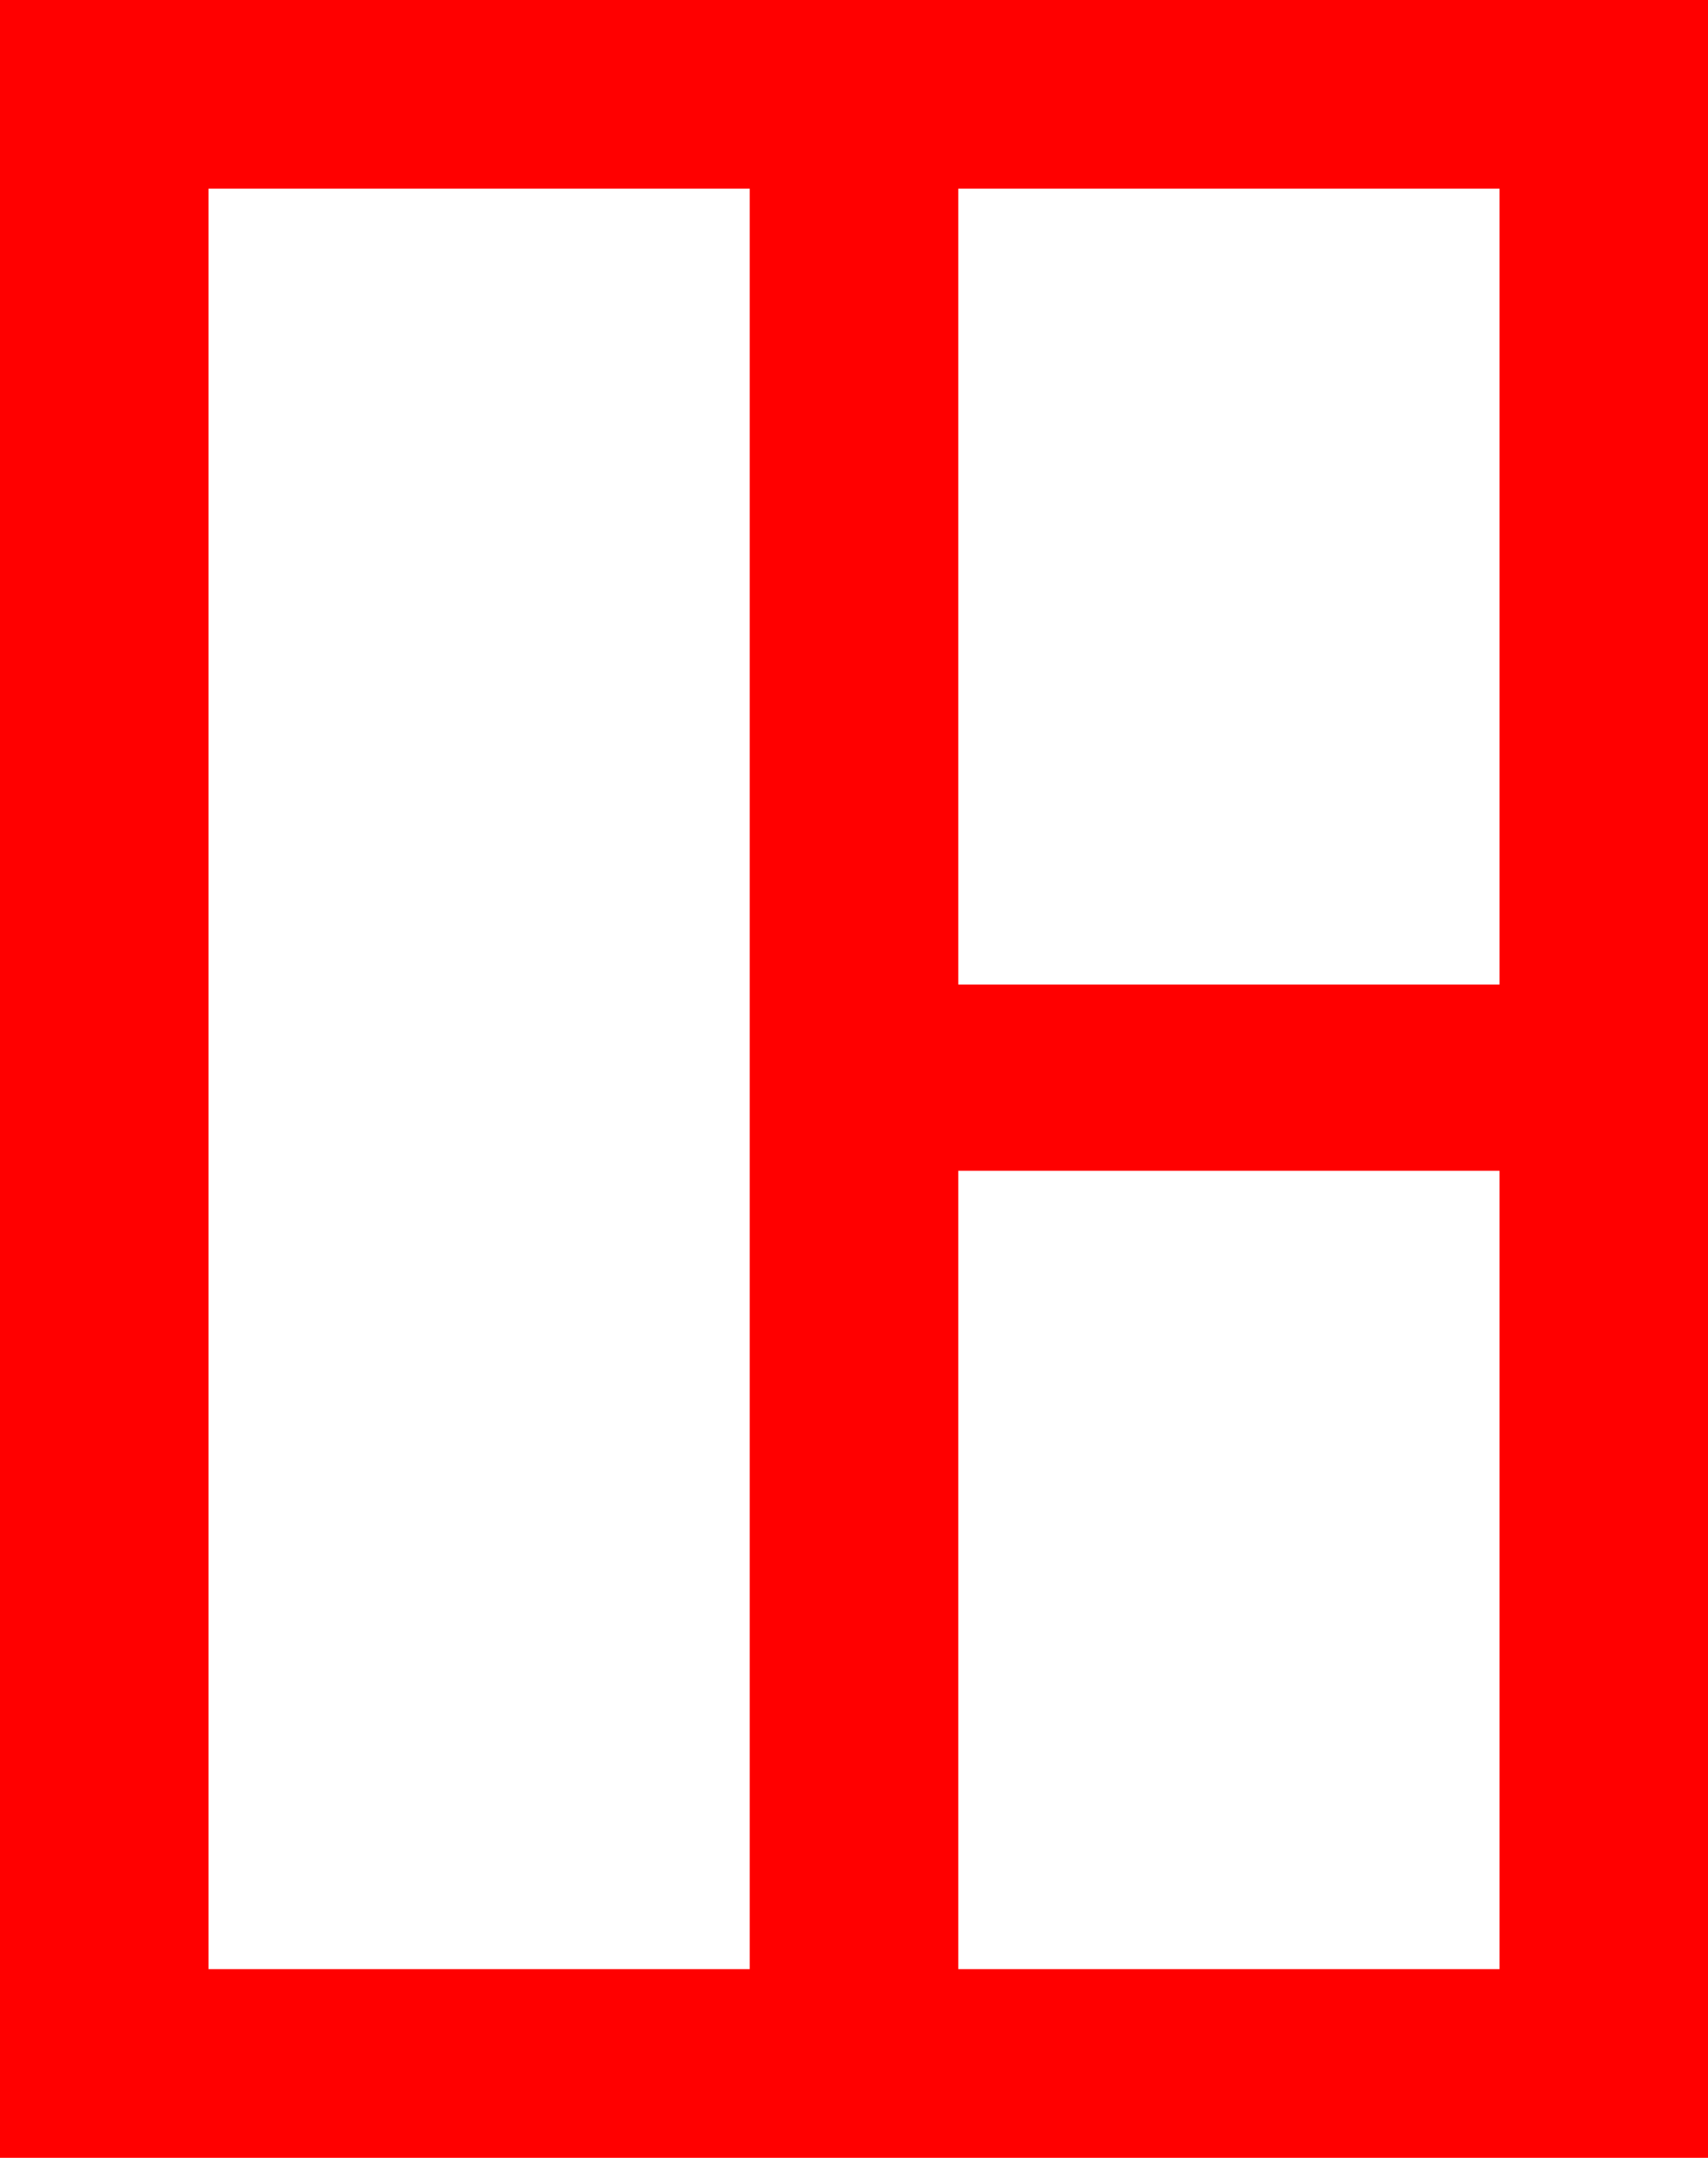 <?xml version="1.0" encoding="utf-8"?>
<!DOCTYPE svg PUBLIC "-//W3C//DTD SVG 1.1//EN" "http://www.w3.org/Graphics/SVG/1.1/DTD/svg11.dtd">
<svg width="40.312" height="50.918" xmlns="http://www.w3.org/2000/svg" xmlns:xlink="http://www.w3.org/1999/xlink" xmlns:xml="http://www.w3.org/XML/1998/namespace" version="1.1">
  <g>
    <g>
      <path style="fill:#FF0000;fill-opacity:1" d="M22.617,27.627L22.617,46.465 35.391,46.465 35.391,27.627 22.617,27.627z M22.617,4.453L22.617,23.232 35.391,23.232 35.391,4.453 22.617,4.453z M4.922,4.453L4.922,46.465 17.695,46.465 17.695,4.453 4.922,4.453z M0,0L40.312,0 40.312,50.918 0,50.918 0,0z" />
    </g>
  </g>
</svg>